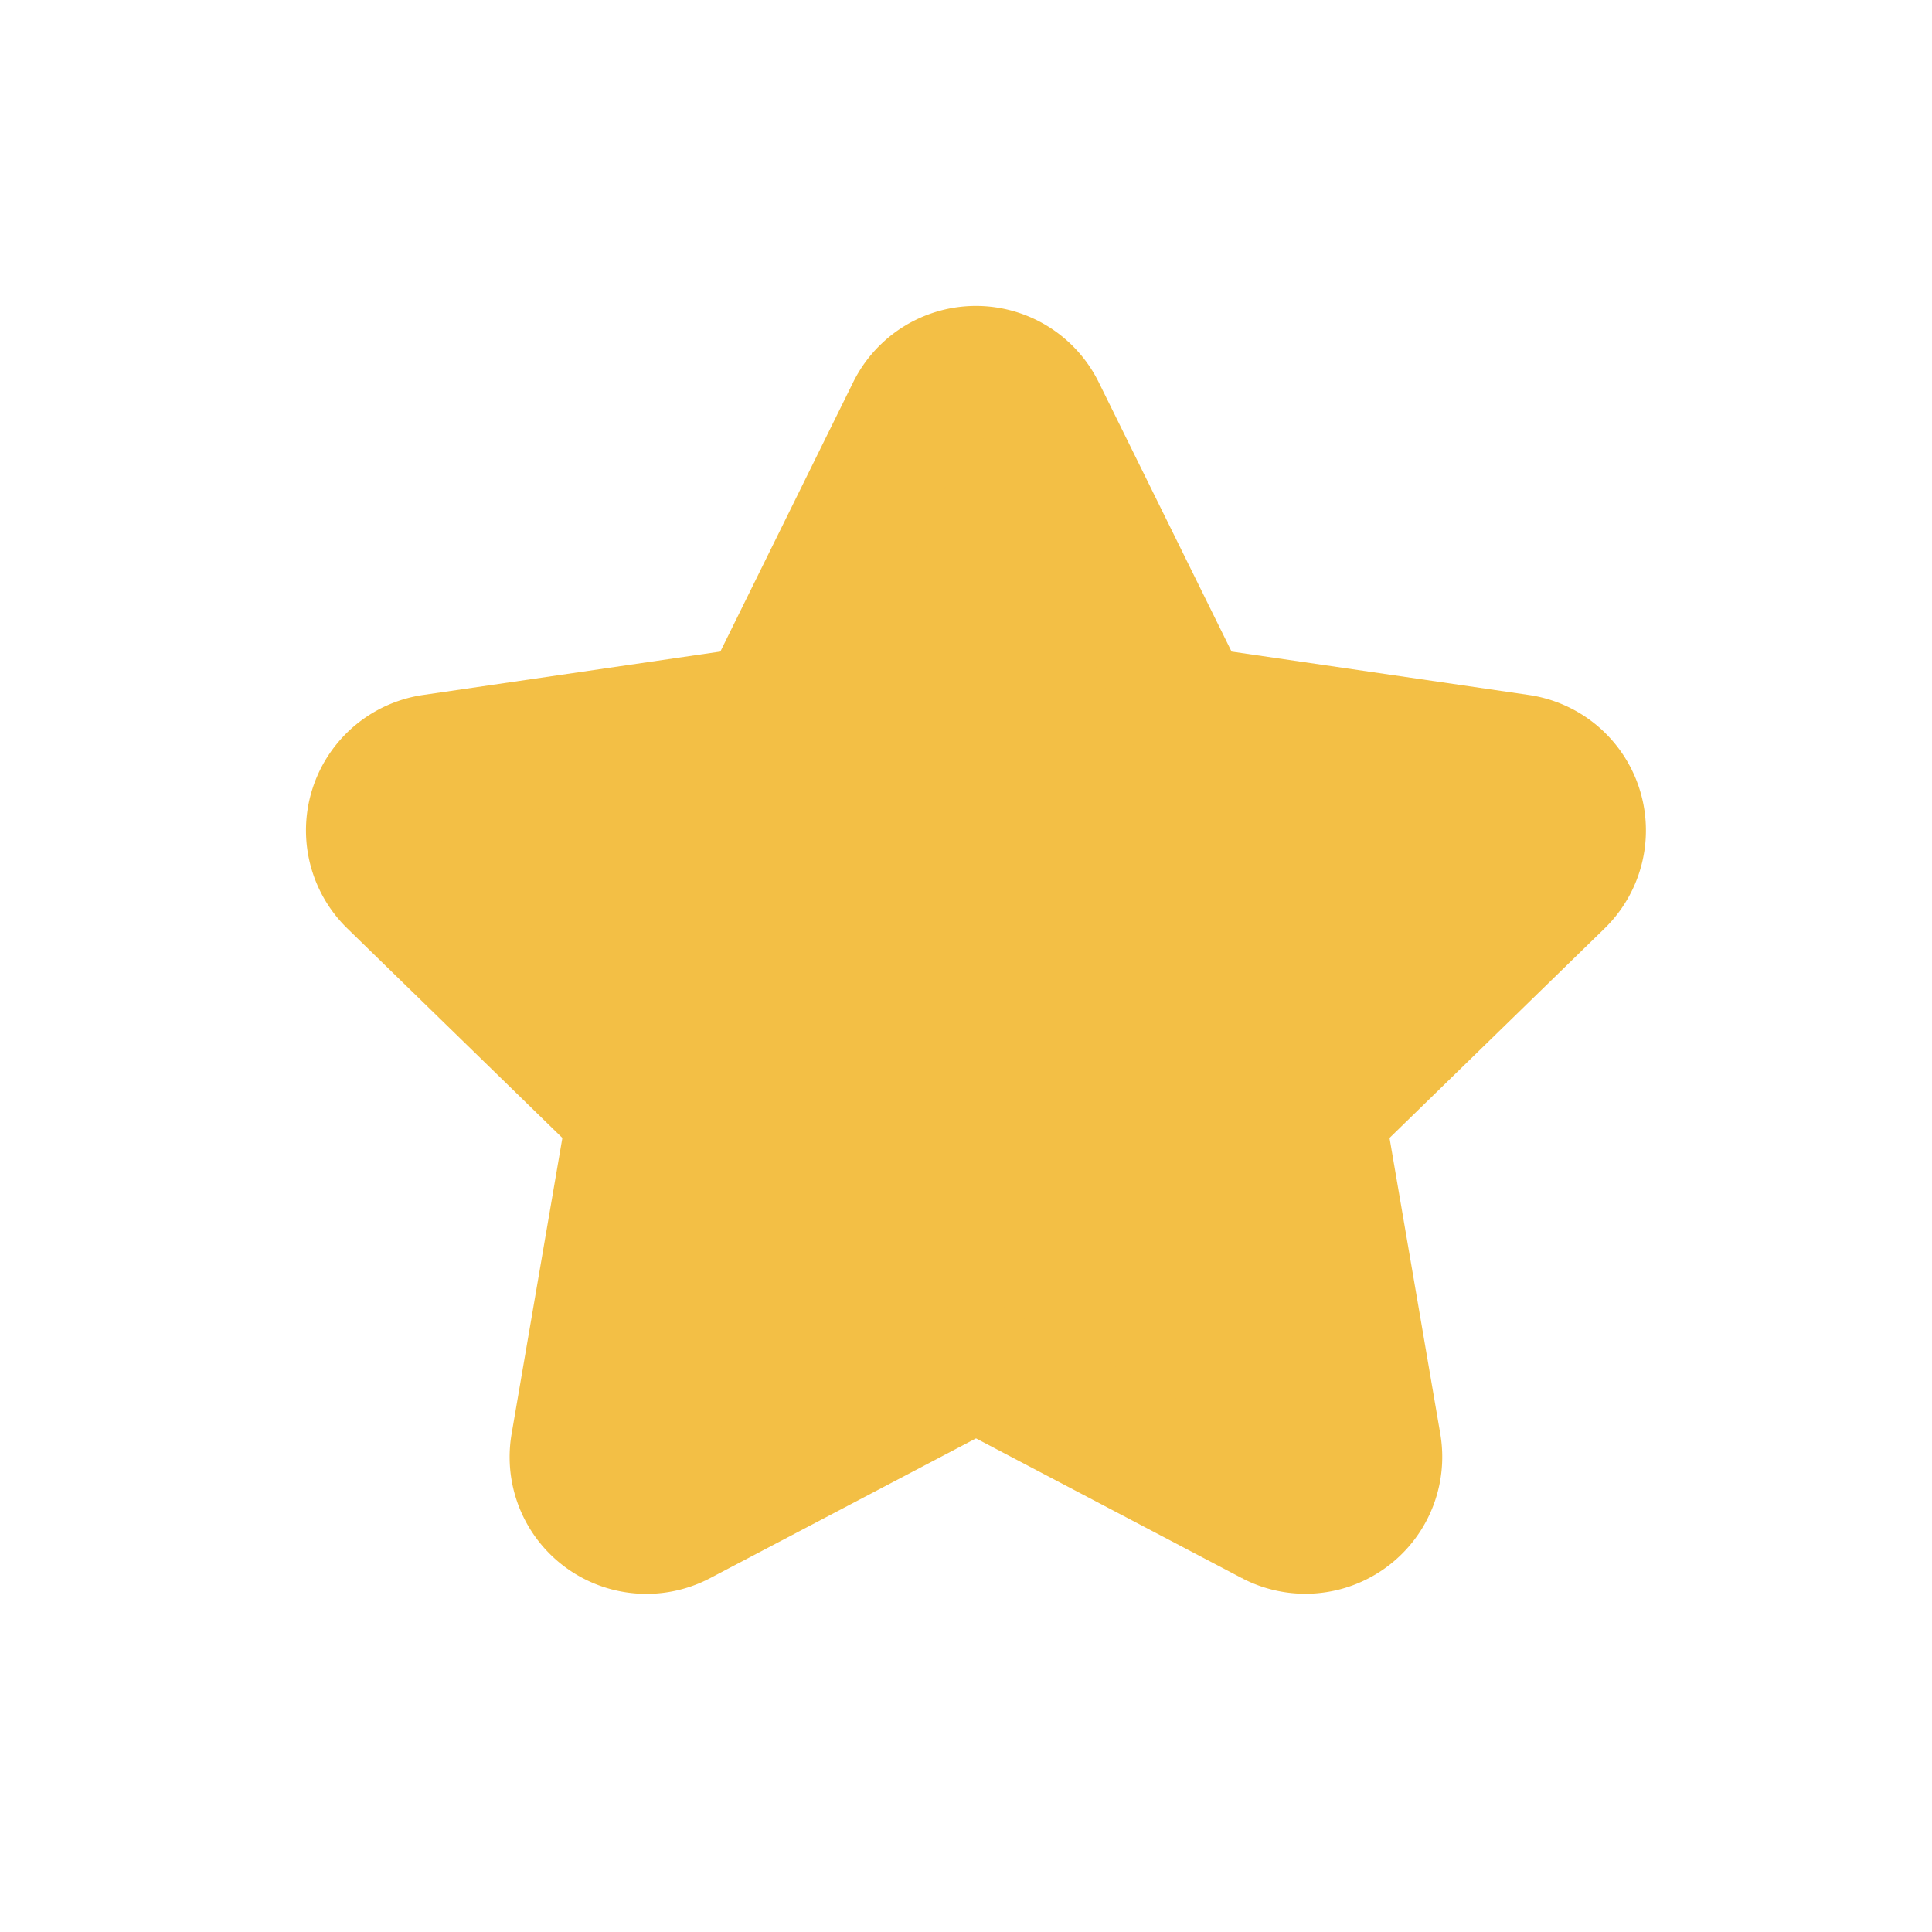 <svg xmlns="http://www.w3.org/2000/svg" width="60" height="60" viewBox="0 0 60 60">
  <g id="star_full" transform="translate(7725 1426)">
    <rect id="Rectangle_1542" data-name="Rectangle 1542" width="60" height="60" transform="translate(-7725 -1426)" fill="none"/>
    <path id="Icon_awesome-star" data-name="Icon awesome-star" d="M18.232,1.252l-4.591,9.309-10.273,1.5A2.251,2.251,0,0,0,2.123,15.9L9.555,23.14,7.8,33.37a2.249,2.249,0,0,0,3.262,2.37l9.19-4.83,9.19,4.83A2.25,2.25,0,0,0,32.7,33.37L30.945,23.14,38.377,15.9a2.251,2.251,0,0,0-1.245-3.839l-10.273-1.5L22.268,1.252a2.252,2.252,0,0,0-4.036,0Z" transform="translate(-7714.941 -1414.499)" fill="#f3bf45" stroke="#f3bf45" stroke-width="4"/>
  </g>
</svg>
